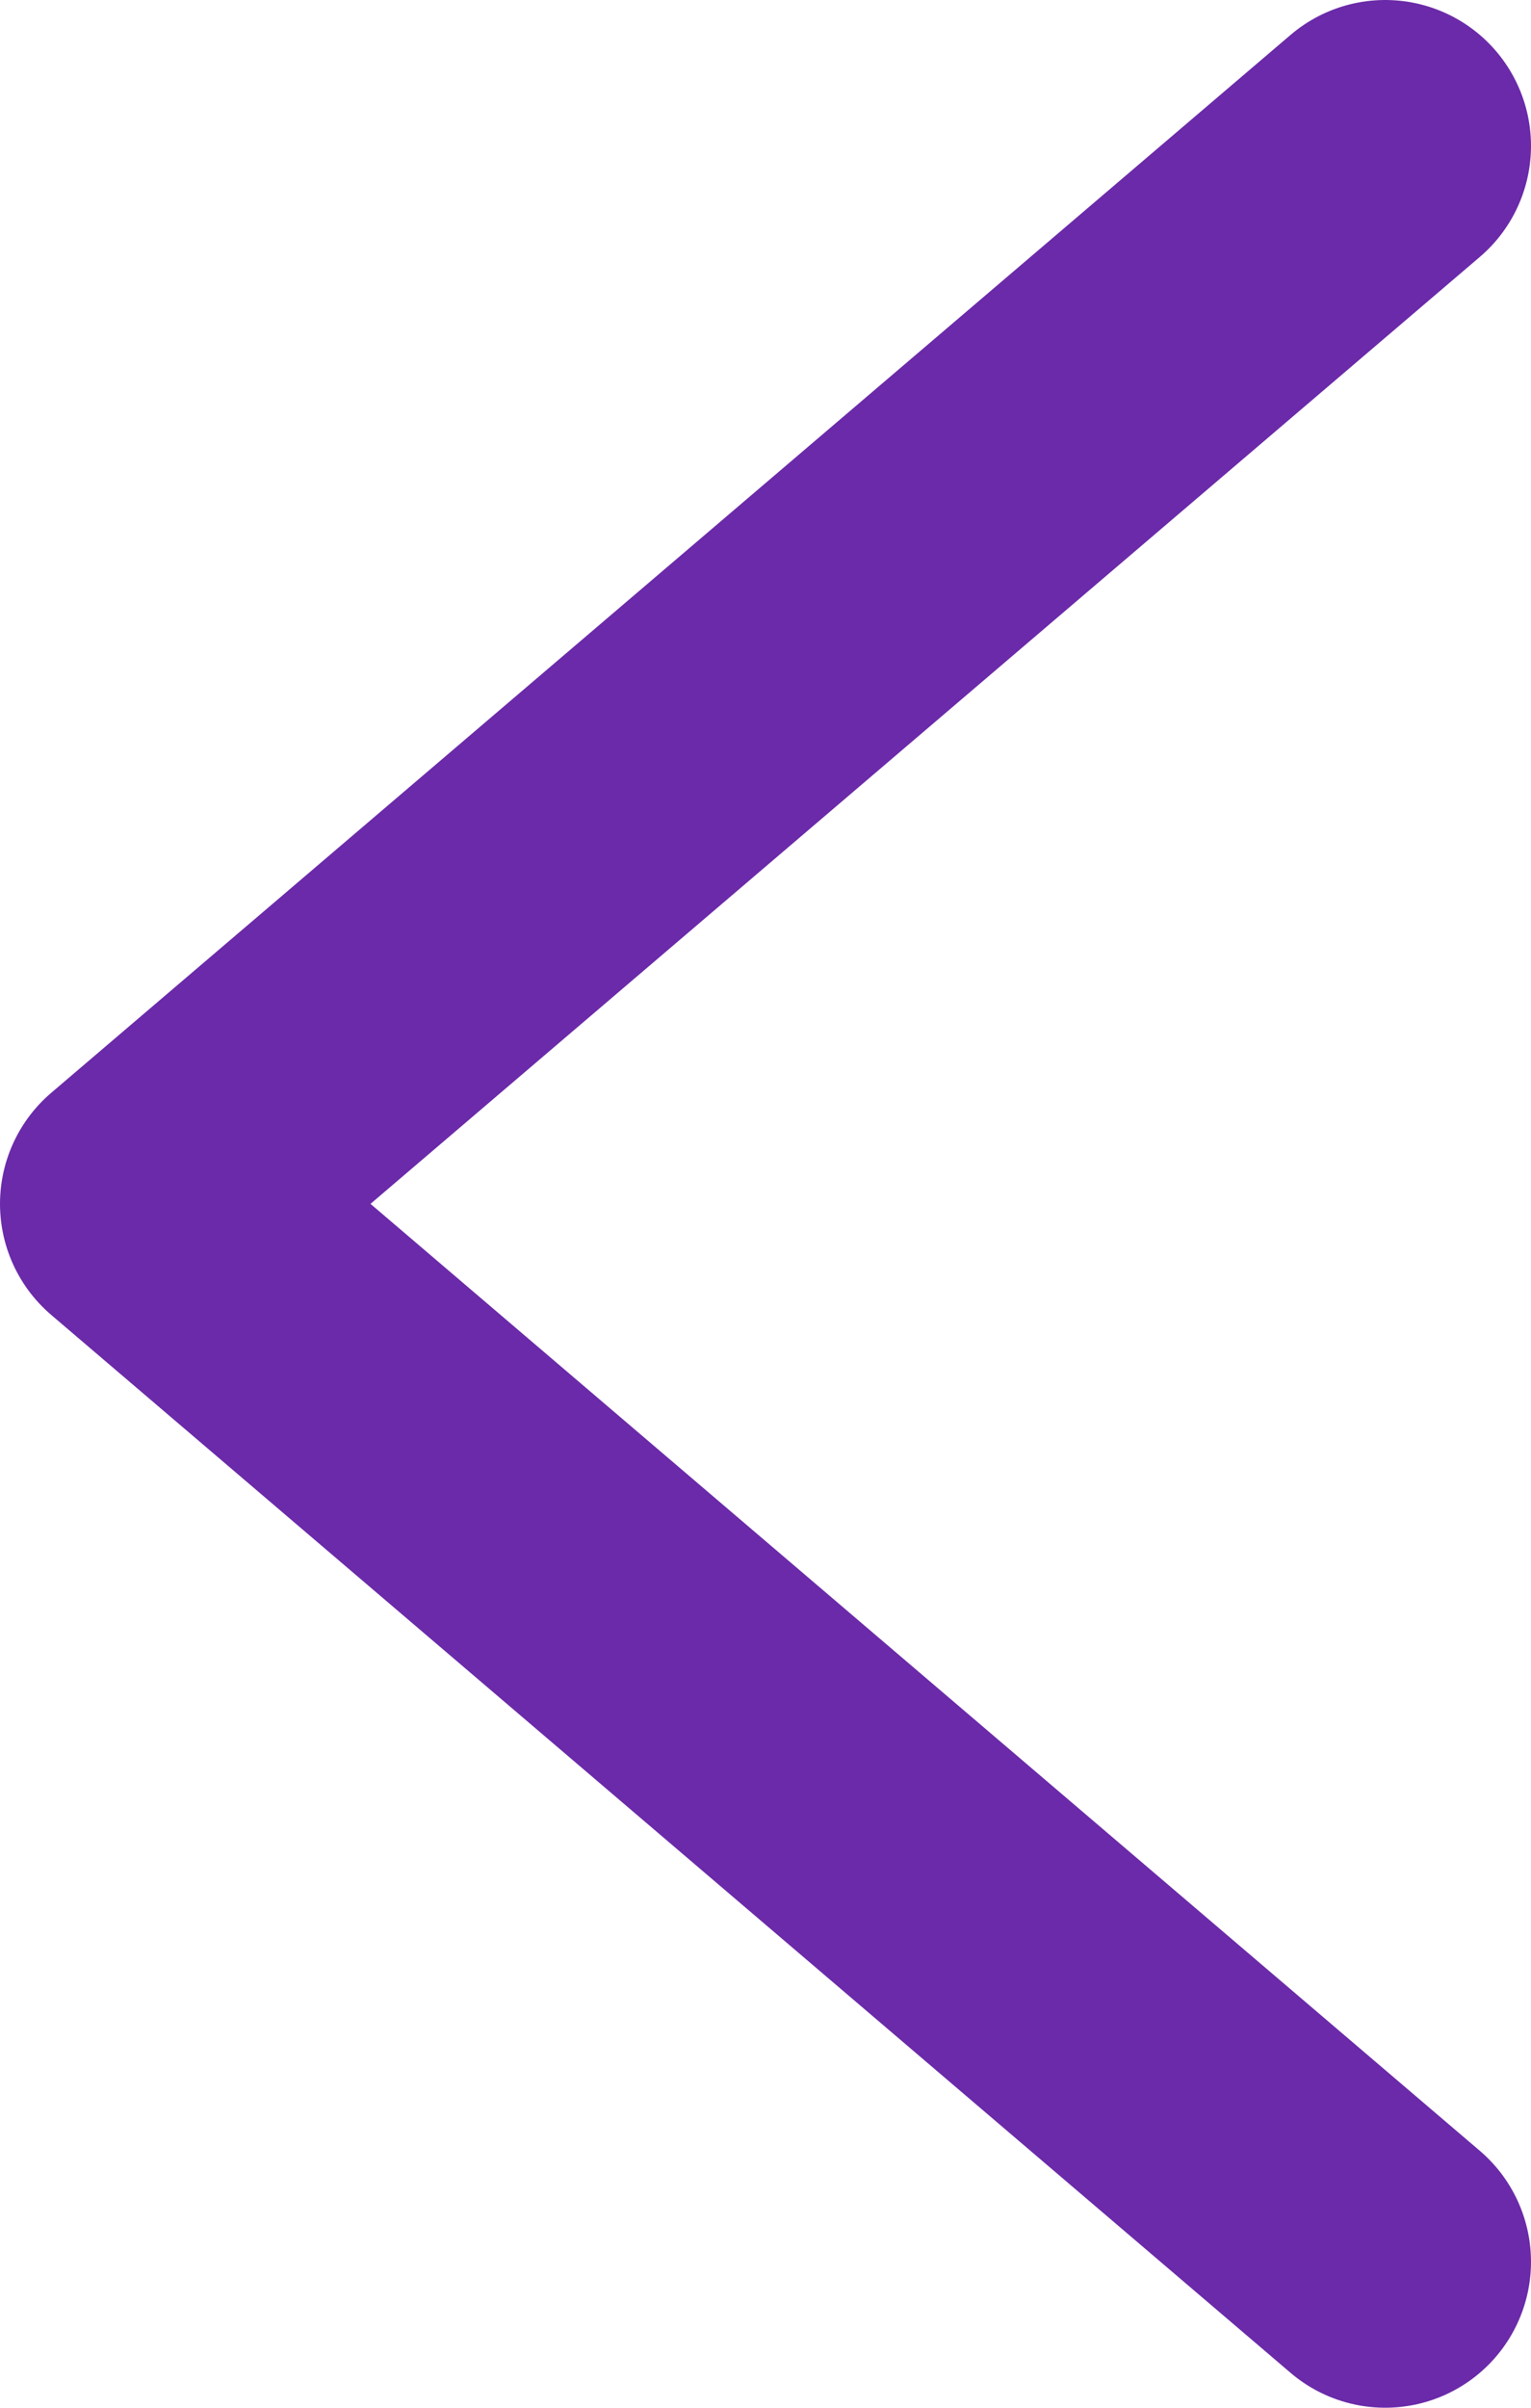 <svg width="21" height="33" viewBox="0 0 21 33" fill="none" xmlns="http://www.w3.org/2000/svg">
<path d="M19 2L2 16.5L19 31" stroke="#6B2AA9" stroke-width="4" stroke-linecap="round" stroke-linejoin="round"/>
</svg>
